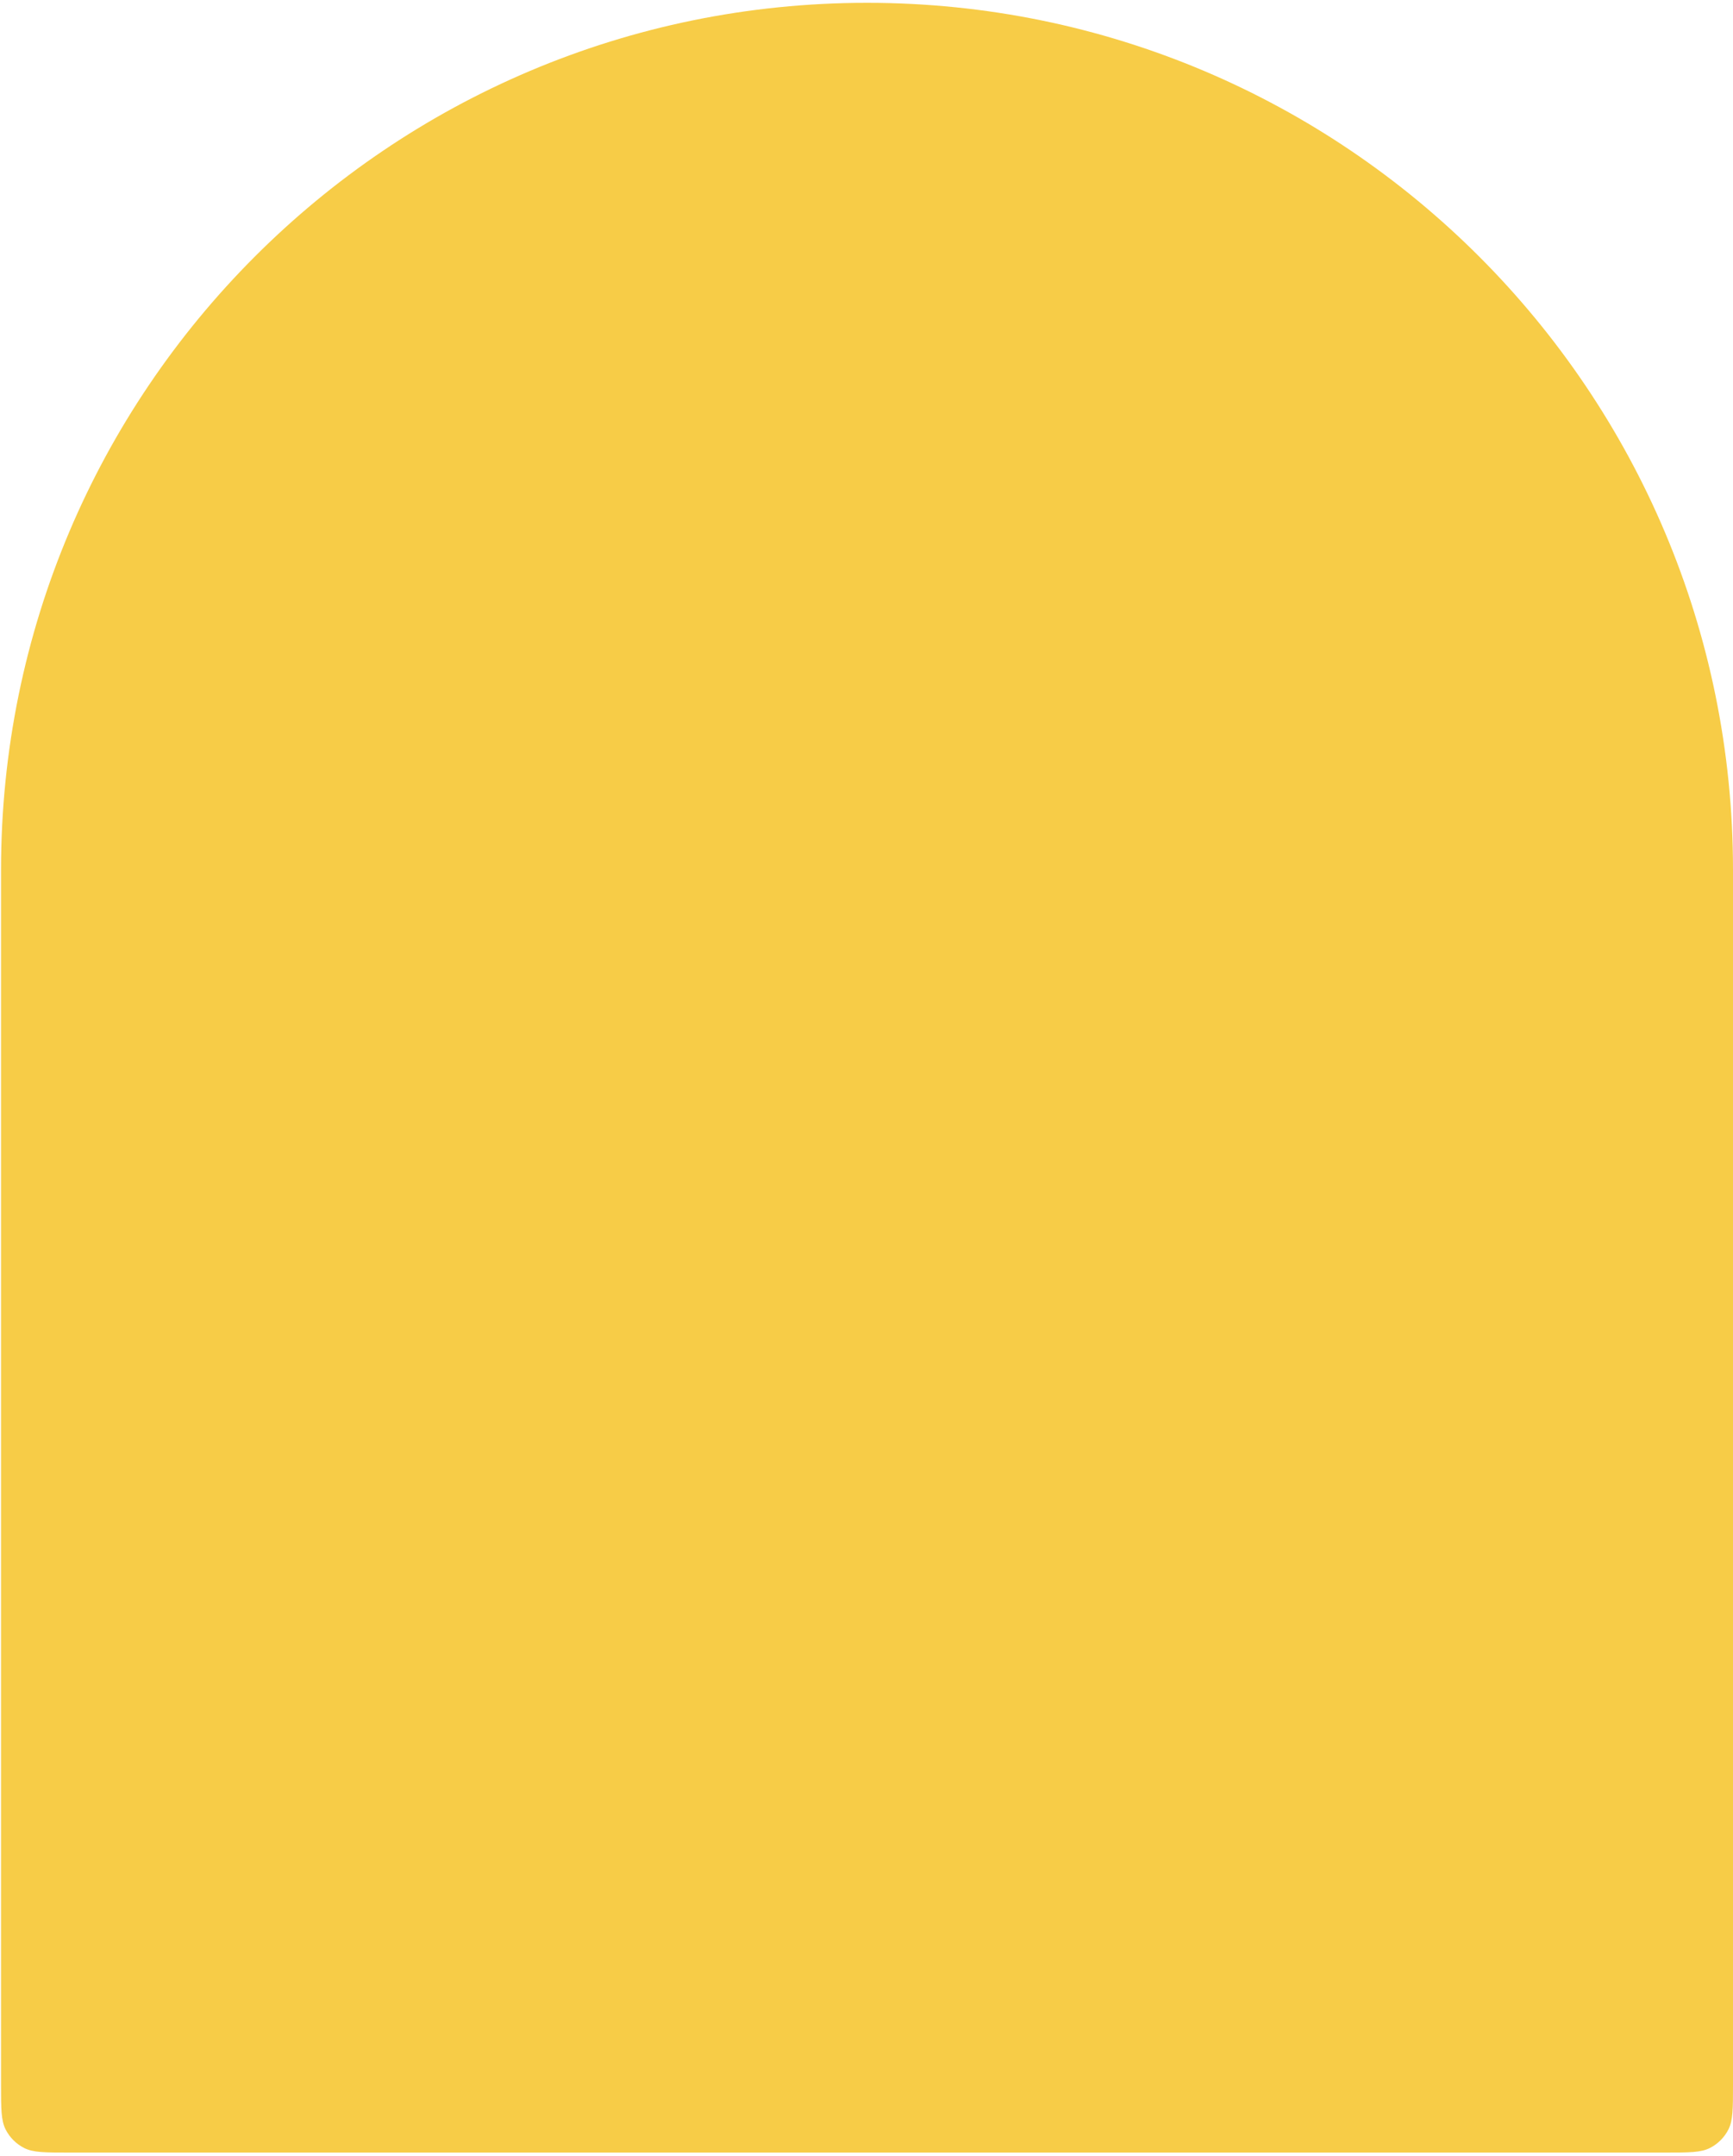 <svg width="316" height="393" viewBox="0 0 316 393" fill="none" xmlns="http://www.w3.org/2000/svg">
<path fill-rule="evenodd" clip-rule="evenodd" d="M316 158.535V380.03C316 384.344 316 386.501 315.16 388.148C314.422 389.598 313.244 390.776 311.794 391.515C310.147 392.354 307.99 392.354 303.676 392.354H12.514C8.2 392.354 6.043 392.354 4.395 391.515C2.946 390.776 1.767 389.598 1.029 388.148C0.189 386.501 0.189 384.344 0.189 380.03V158.535C0.189 71.262 70.886 0.514 158.095 0.514C245.303 0.514 316 71.262 316 158.535Z" fill="#F7CC47"/>
</svg>
